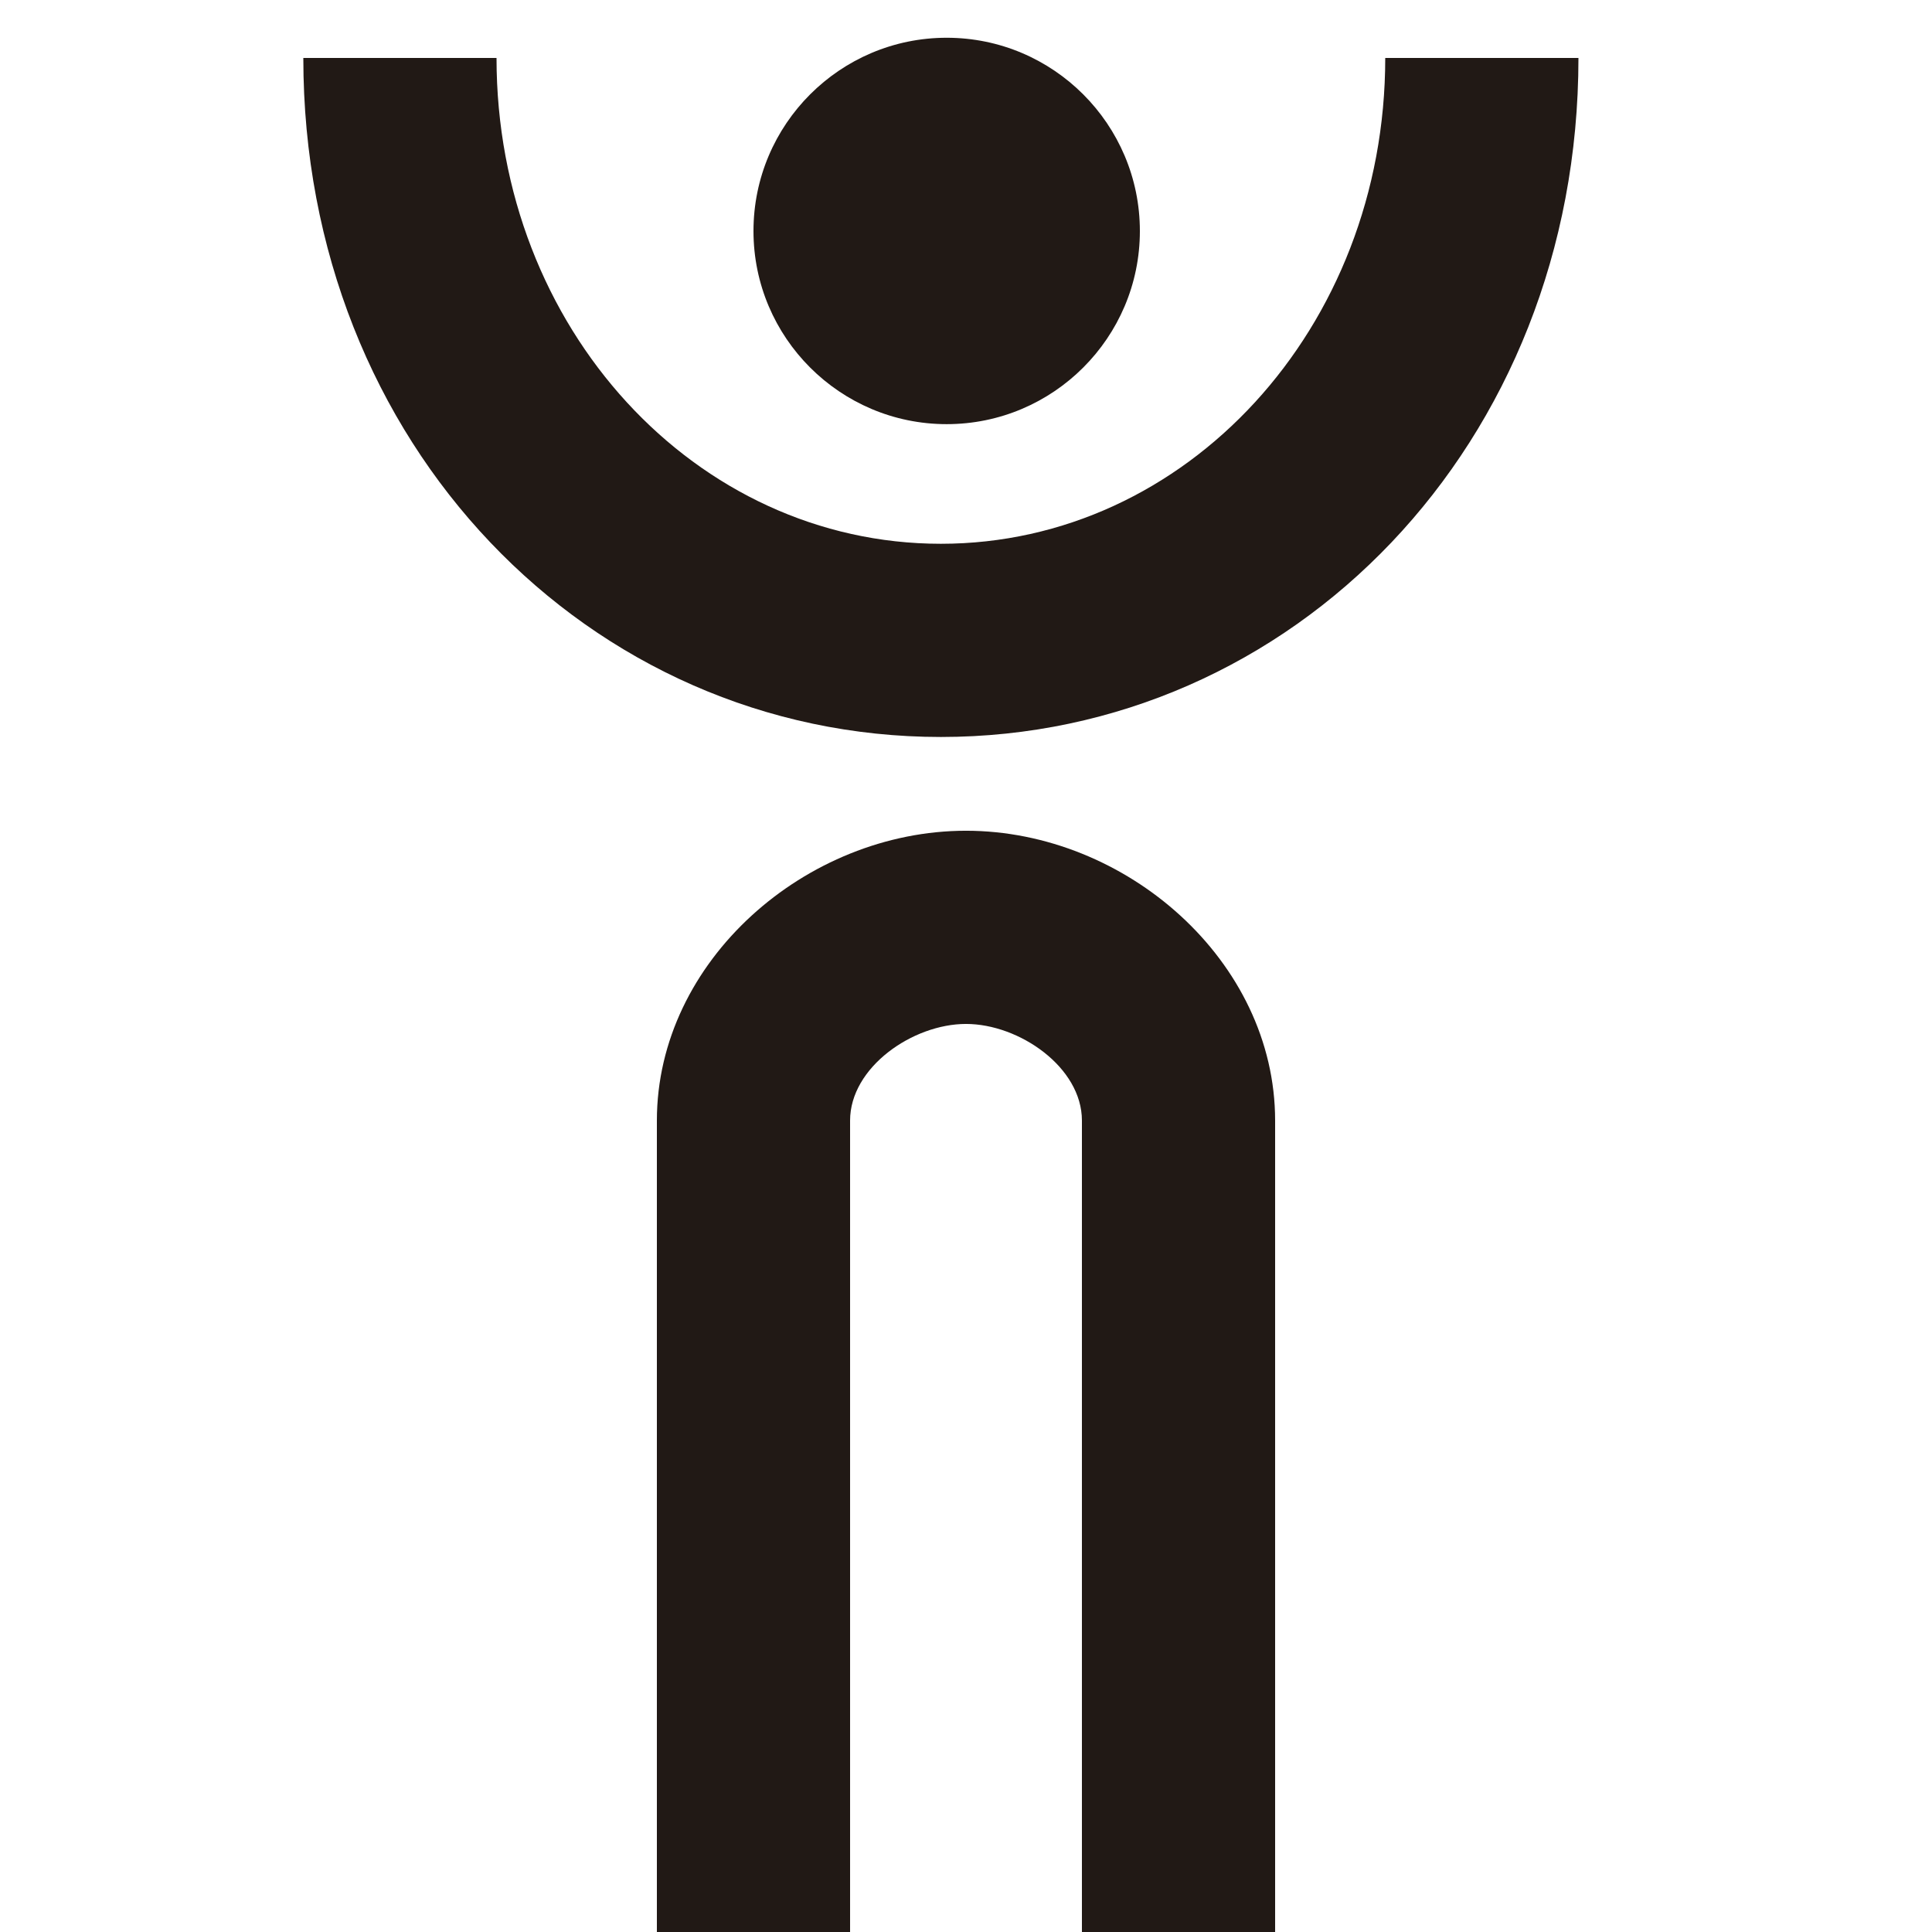 <?xml version="1.0" encoding="utf-8"?>
<!-- Generator: Adobe Illustrator 16.0.0, SVG Export Plug-In . SVG Version: 6.00 Build 0)  -->
<!DOCTYPE svg PUBLIC "-//W3C//DTD SVG 1.1//EN" "http://www.w3.org/Graphics/SVG/1.1/DTD/svg11.dtd">
<svg version="1.1" xmlns="http://www.w3.org/2000/svg" xmlns:xlink="http://www.w3.org/1999/xlink" x="0px" y="0px" width="100px"
	 height="100px" viewBox="0 0 100 100" enable-background="new 0 0 100 100" xml:space="preserve">
<g id="Layer_3" display="none">
</g>
<g id="Your_Icon">
</g>
<g id="Layer_4">
	<g>
		<path fill="#211915" d="M50,42.999c-8.271,0-16,6.729-16,15.001v42h10V58c0-2.757,3.243-5.001,6-5.001s6,2.244,6,5.001v42h10V58
			C66,49.728,58.271,42.999,50,42.999z"/>
		<g>
			<path fill="#211915" d="M49,21.954c5.516,0,10-4.483,10-9.996c0-5.521-4.484-10.004-10-10.004S39,6.438,39,11.958
				C39,17.471,43.484,21.954,49,21.954z"/>
		</g>
		<path fill="#211915" d="M71.7,3c0,14-10.317,25.146-23,25.146S25.7,17,25.7,3h-10c0,20,14.804,35.146,33,35.146S81.7,23,81.7,3
			H71.7z"/>
	</g>
</g>
</svg>
